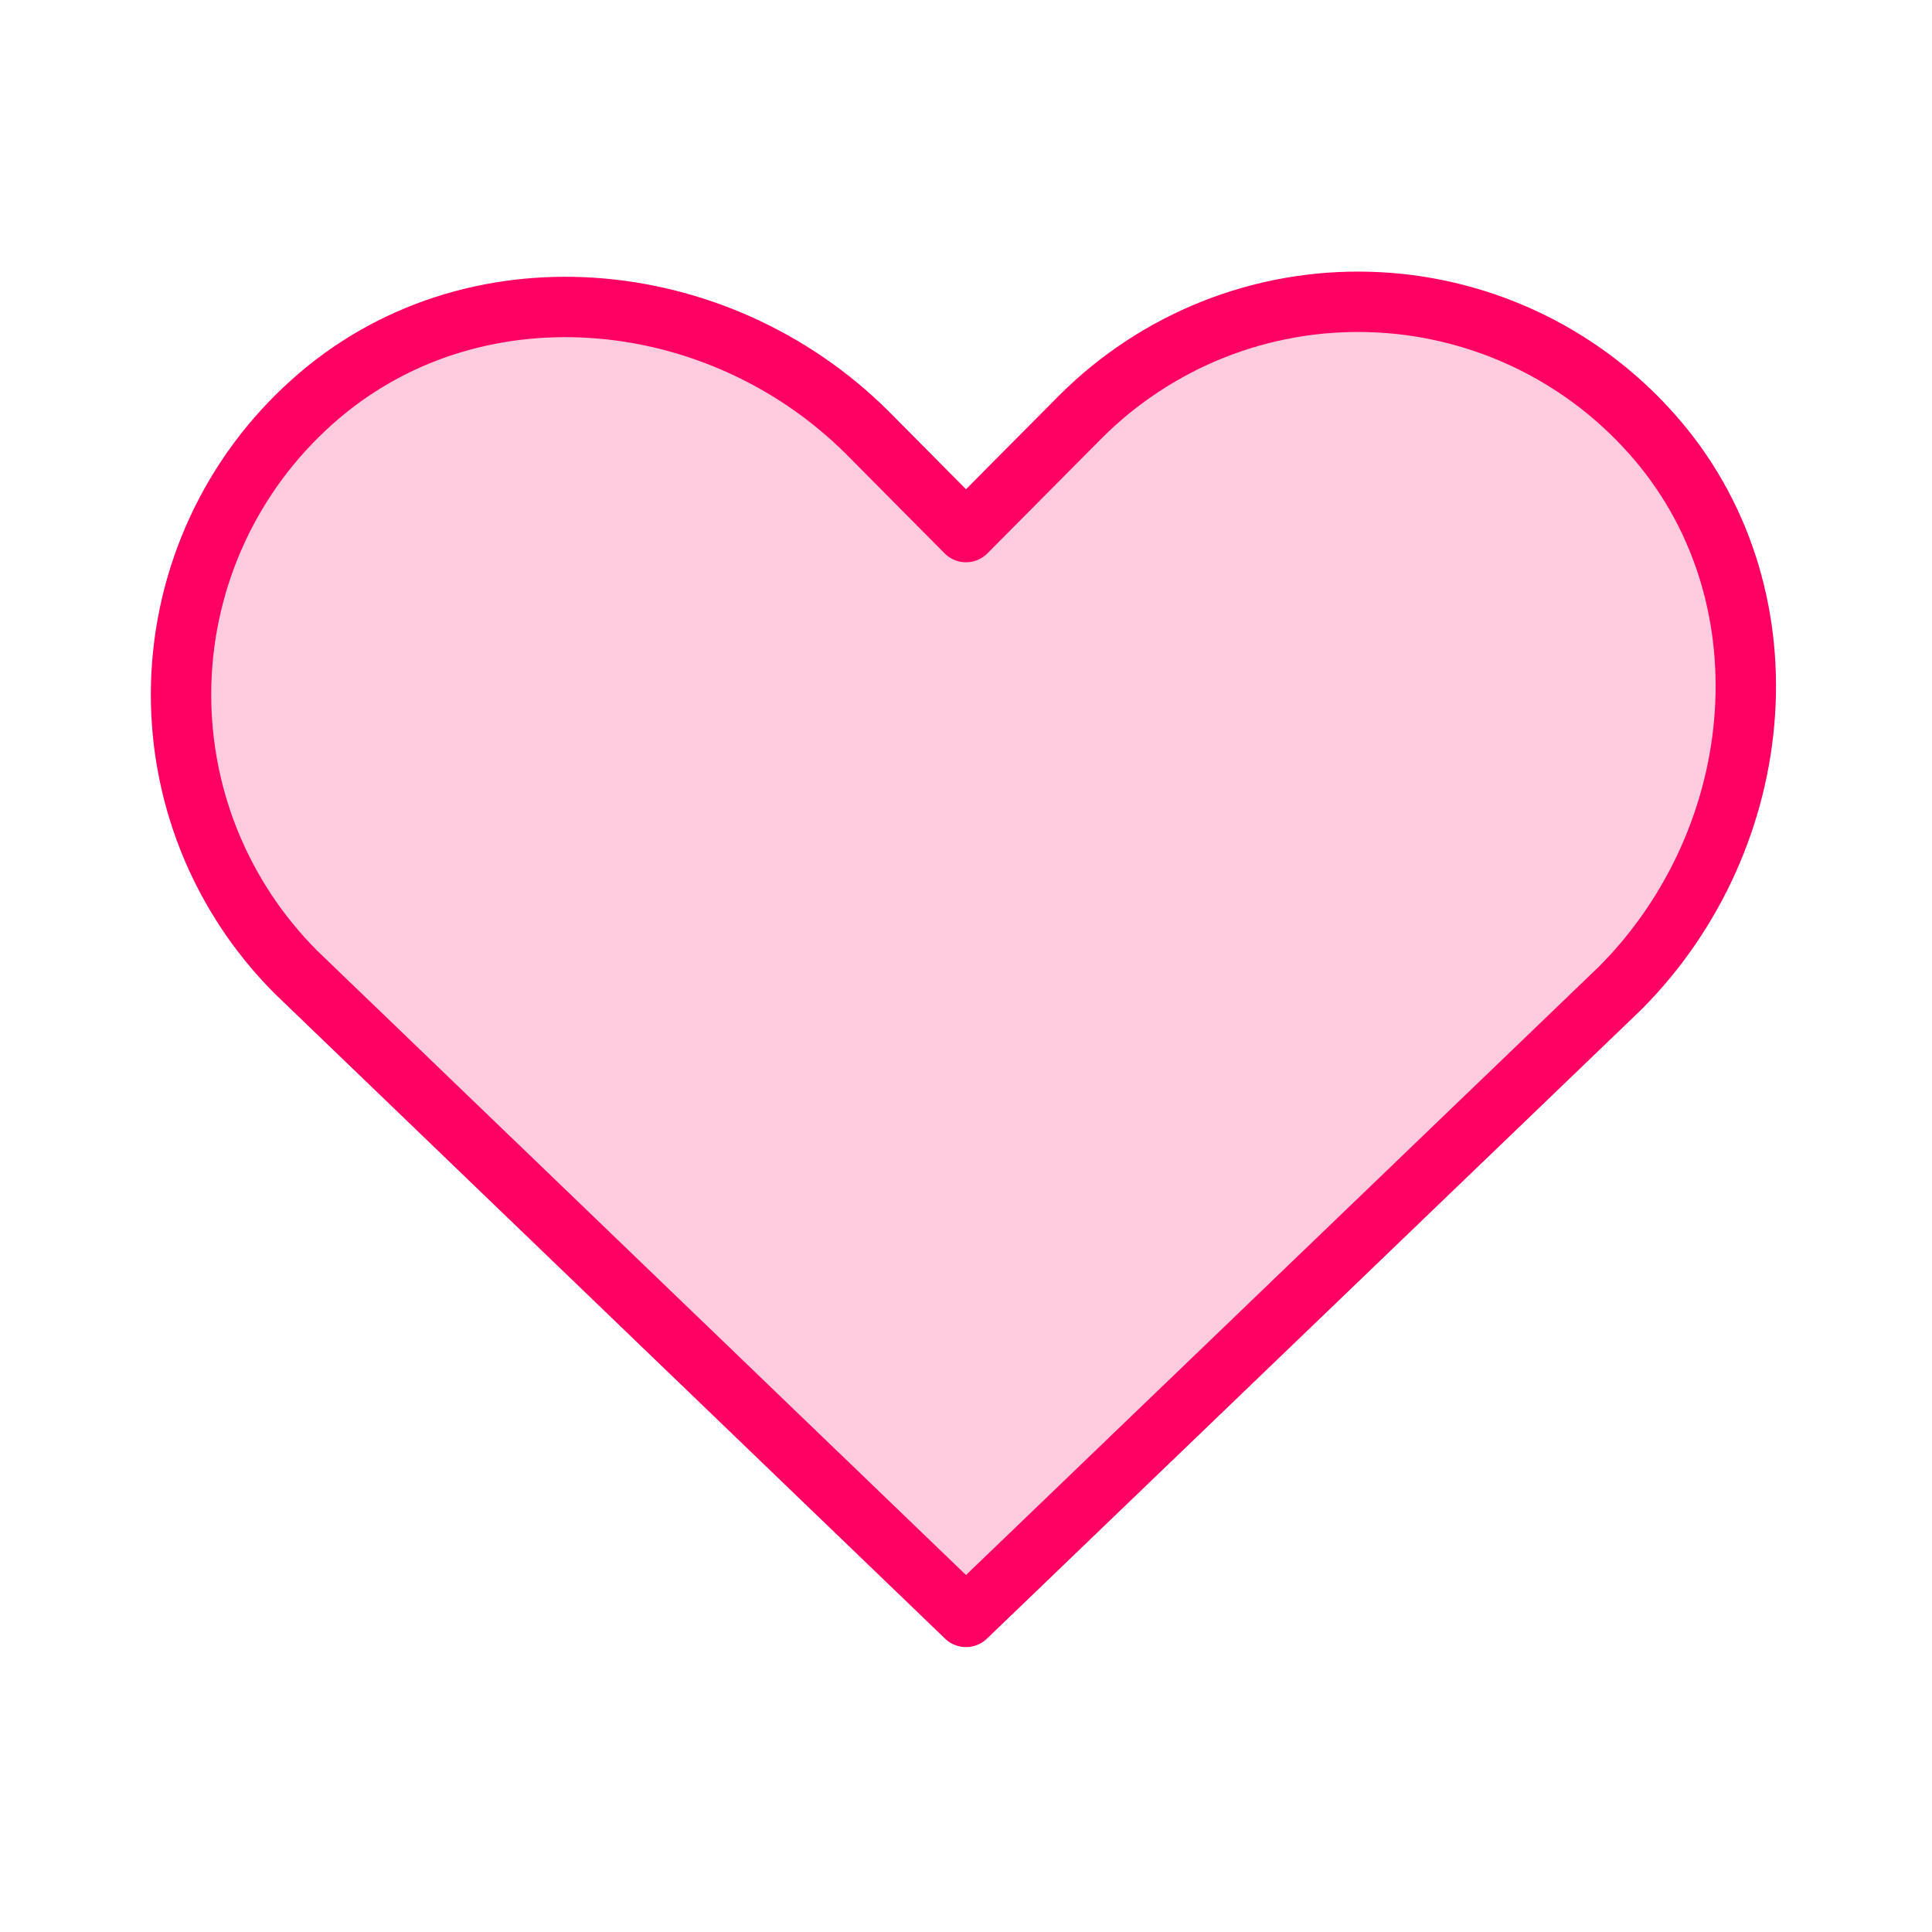 <svg width="32" height="32" viewBox="0 0 32 32" fill="none" xmlns="http://www.w3.org/2000/svg">
<path opacity="0.2" d="M16.713 26.488L26.838 16.363C29.325 13.863 29.688 9.775 27.338 7.163C26.748 6.504 26.031 5.973 25.229 5.601C24.428 5.23 23.559 5.025 22.675 5.001C21.792 4.976 20.913 5.132 20.092 5.458C19.271 5.785 18.525 6.276 17.9 6.9L16 8.813L14.363 7.163C11.863 4.675 7.775 4.313 5.163 6.663C4.504 7.252 3.973 7.969 3.601 8.771C3.23 9.573 3.025 10.442 3.001 11.325C2.976 12.208 3.132 13.087 3.458 13.908C3.785 14.729 4.276 15.475 4.9 16.1L15.288 26.488C15.477 26.675 15.733 26.781 16 26.781C16.267 26.781 16.523 26.675 16.713 26.488Z" fill="#FF0063"/>
<path d="M16 26.781L26.838 16.363C29.325 13.863 29.688 9.775 27.338 7.163C26.748 6.504 26.031 5.973 25.229 5.601C24.428 5.23 23.559 5.025 22.675 5.001C21.792 4.976 20.913 5.132 20.092 5.458C19.271 5.785 18.525 6.276 17.9 6.9L16 8.813L14.363 7.163C11.863 4.675 7.775 4.313 5.163 6.663C4.504 7.252 3.973 7.969 3.601 8.771C3.23 9.573 3.025 10.442 3.001 11.325C2.976 12.208 3.132 13.087 3.458 13.908C3.785 14.729 4.276 15.475 4.9 16.1L16 26.781Z" stroke="#FF0063" stroke-linecap="round" stroke-linejoin="round"/>
</svg>
